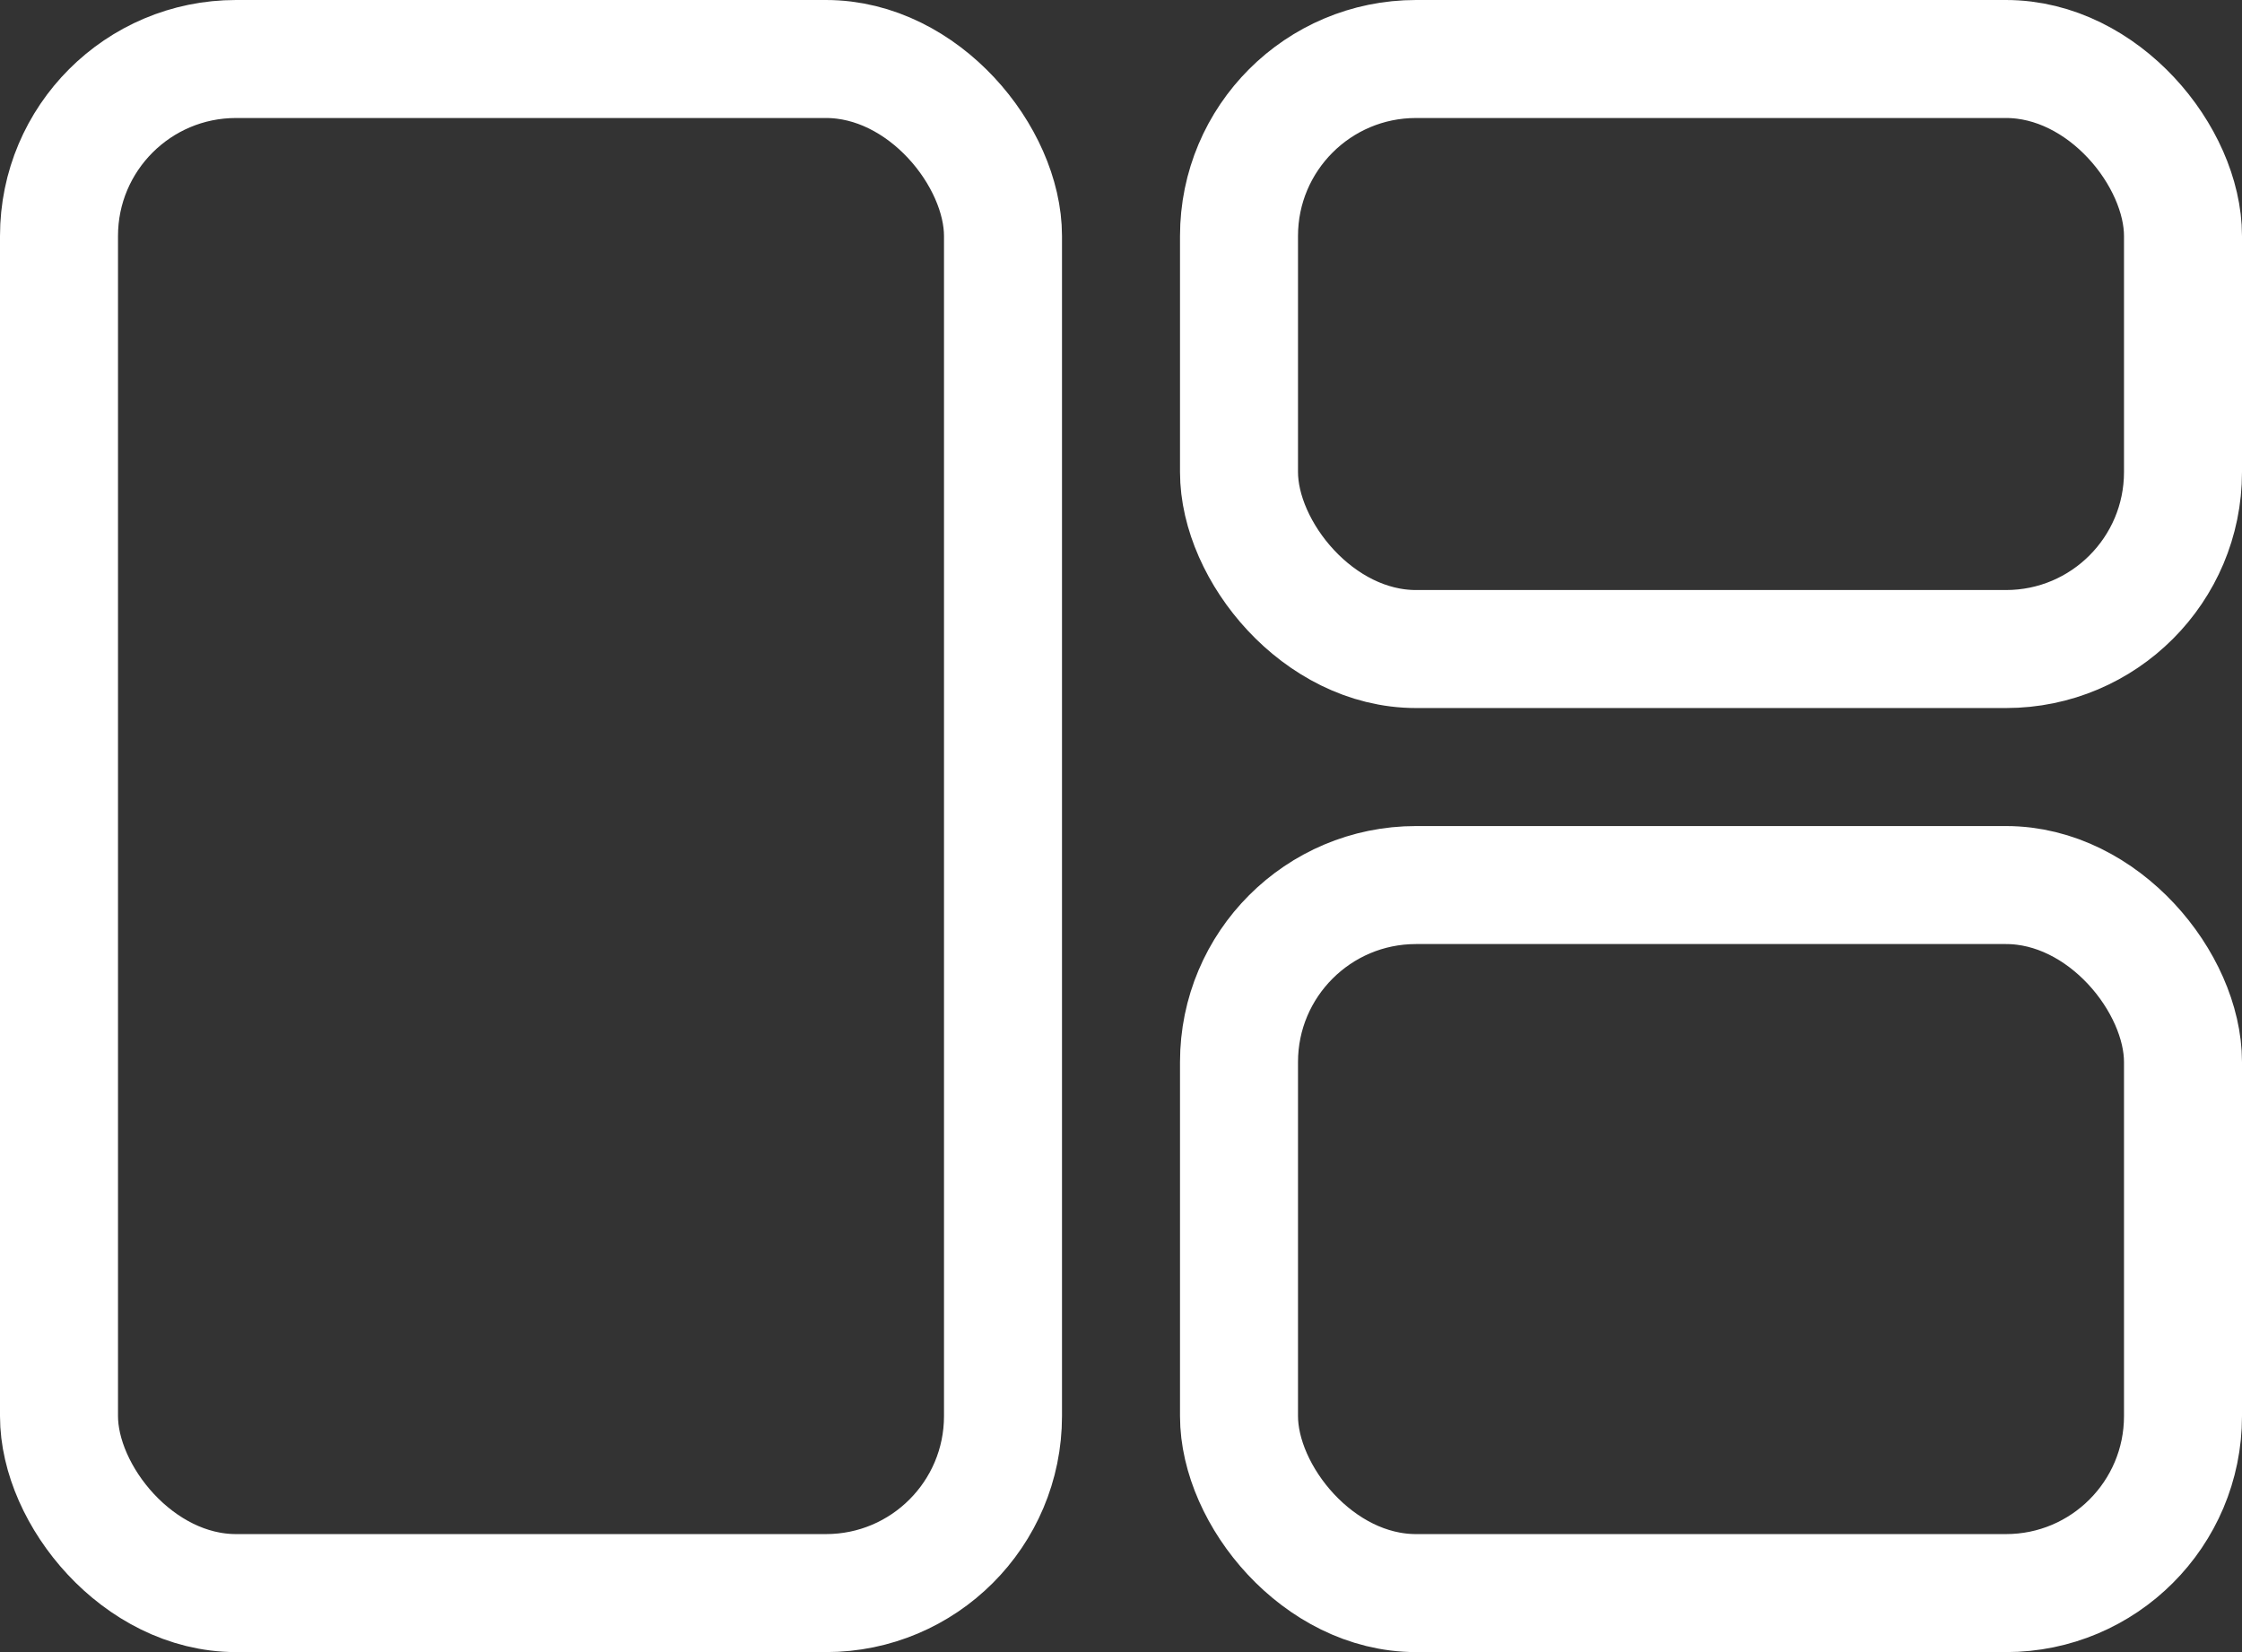 <svg width="19" height="14" viewBox="0 0 19 14" fill="none" xmlns="http://www.w3.org/2000/svg">
<rect x="0" y="0" width="19" height="14" fill="#333333" stroke="none"/>
<rect x="0.5" y="0.5" width="8" height="13" rx="1.5" stroke="#FFFFFF"/>
<rect x="10.5" y="0.5" width="8" height="5" rx="1.5" stroke="#FFFFFF"/>
<rect x="10.5" y="7.5" width="8" height="6" rx="1.5" stroke="#FFFFFF"/>
</svg>
